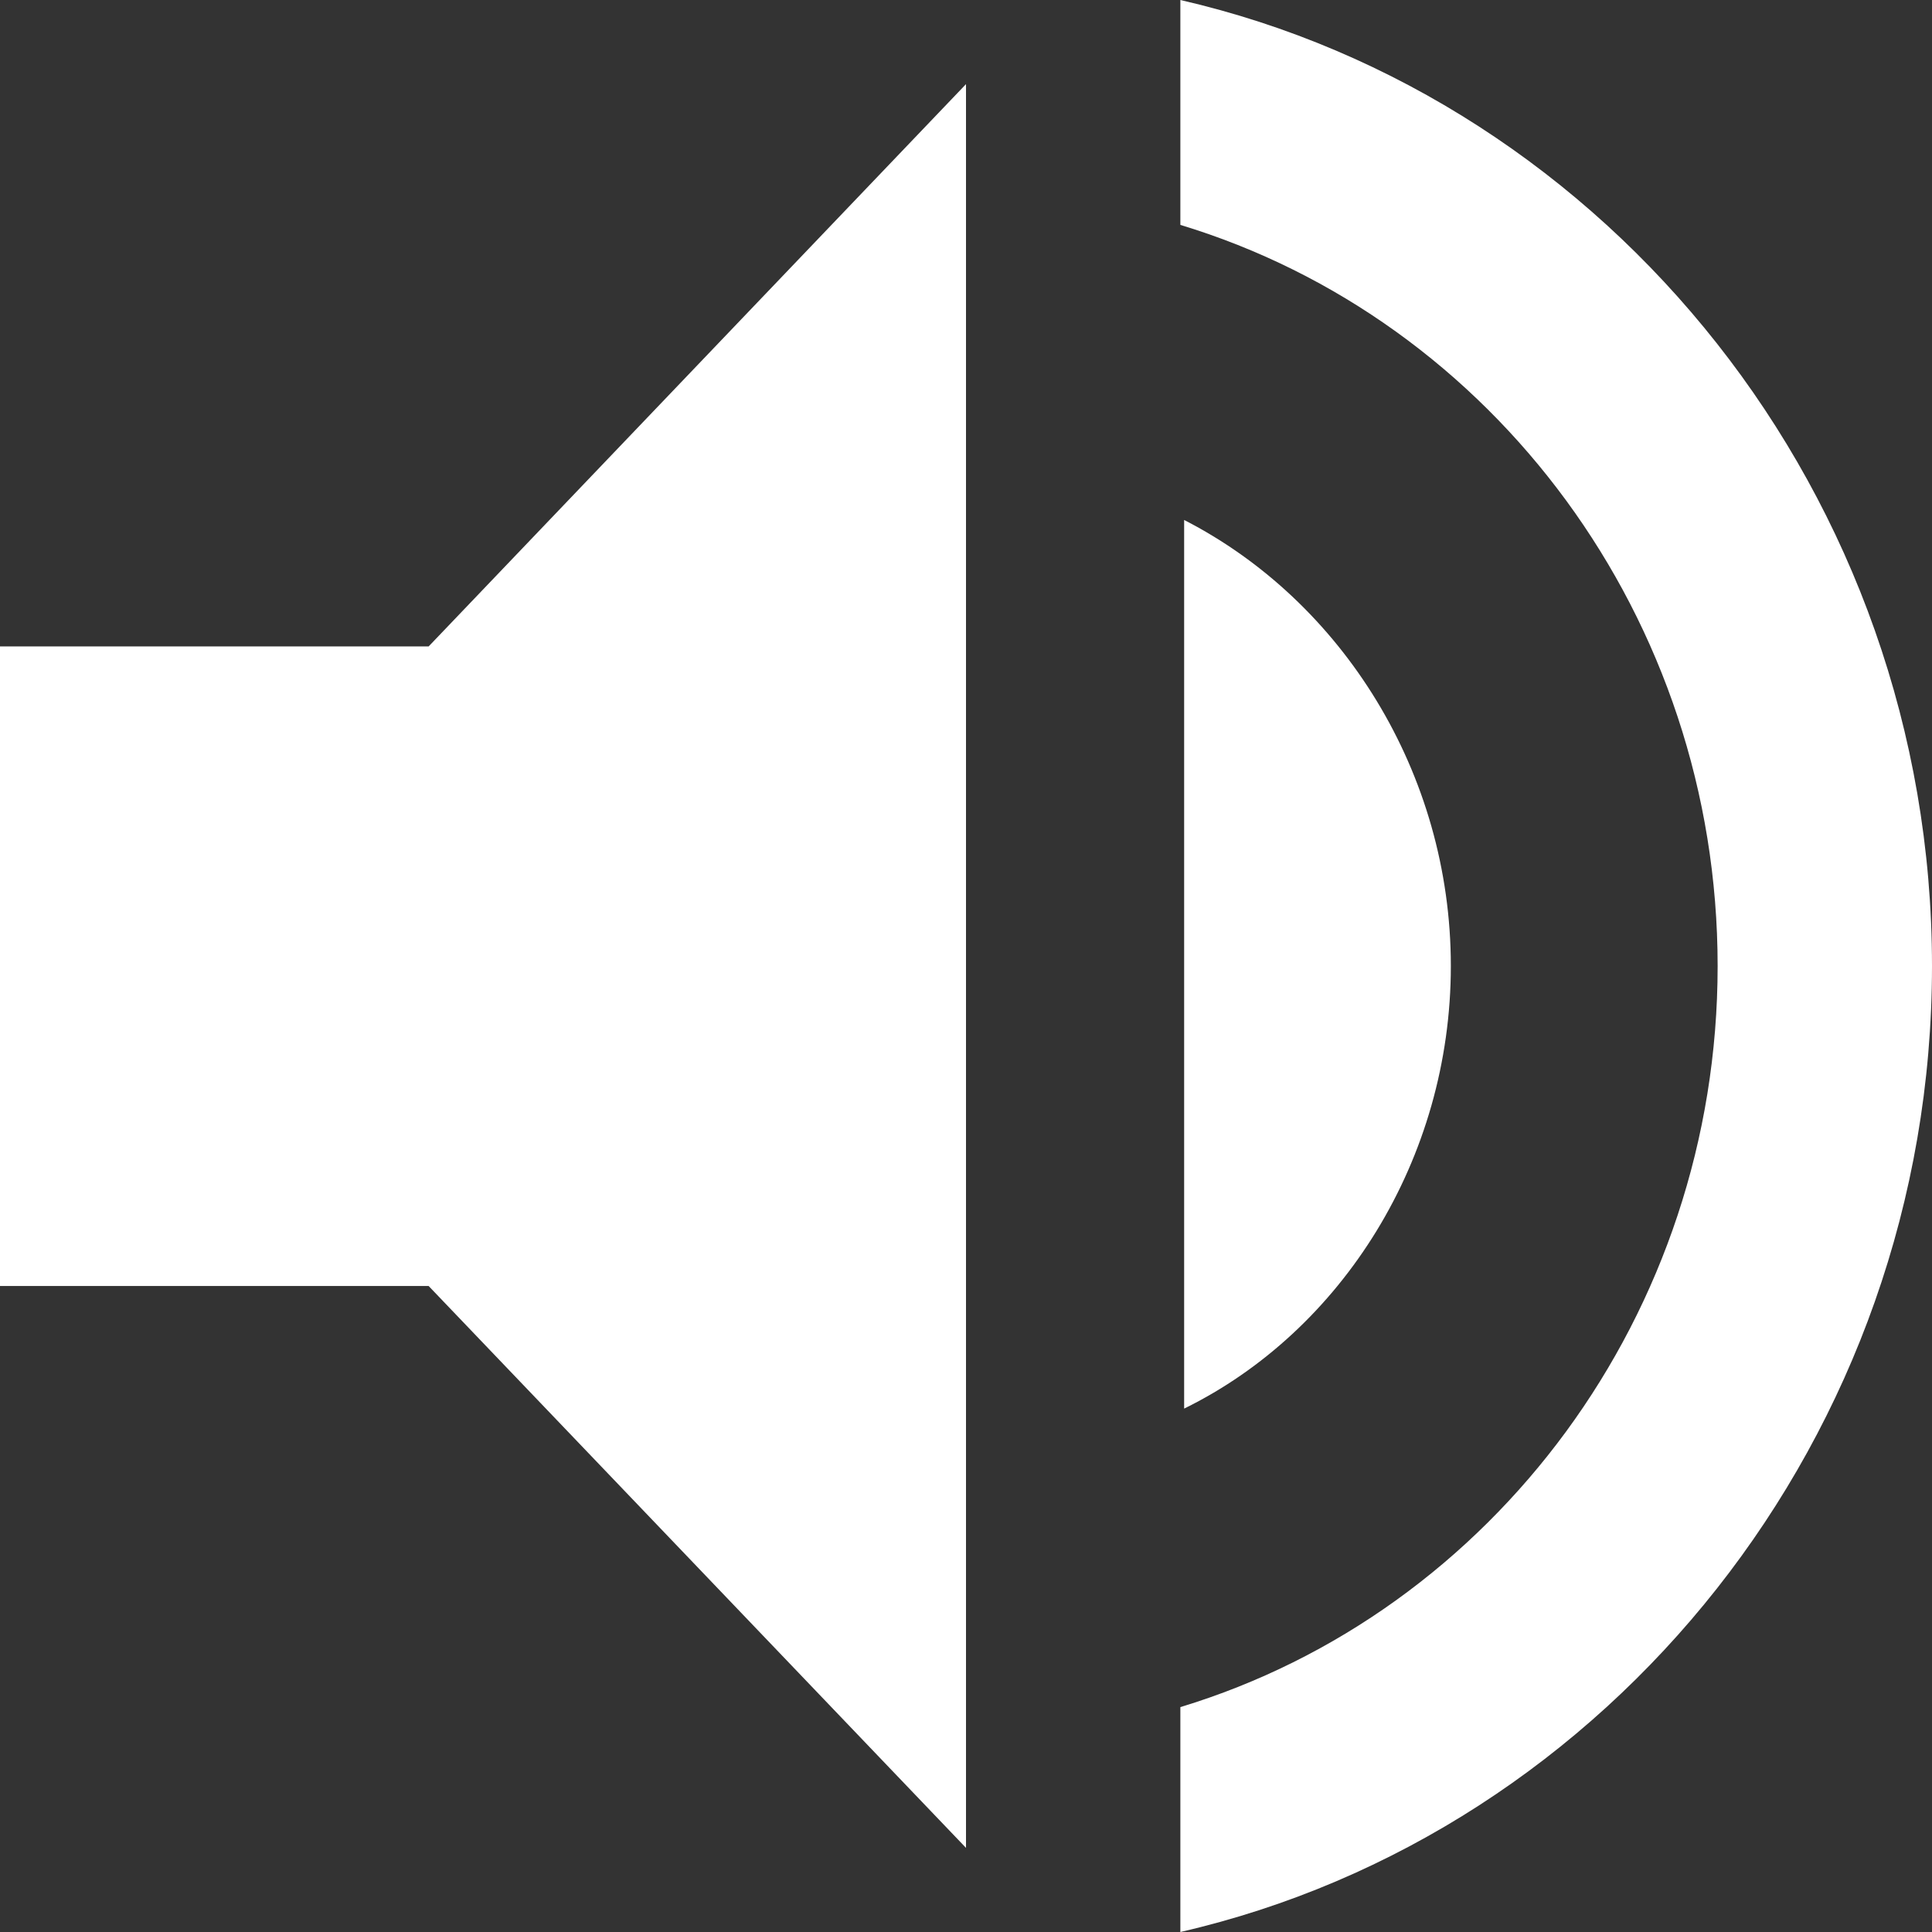 <svg width="22" height="22" viewBox="0 0 22 22" fill="none" xmlns="http://www.w3.org/2000/svg">
<rect x="0" y="0" width="22" height="22" fill="#333333" stroke="none"/>
<g clip-path="url(#clip0_825_1088)">
<path d="M0 7.322V14.644H4.881L11 21.042V0.958L4.881 7.361H0V7.322ZM16.521 11C16.521 8.8 15.28 6.841 13.484 5.921V16.04C15.28 15.159 16.521 13.2 16.521 11ZM13.441 0V2.561C16.998 3.639 19.559 7.038 19.559 11C19.559 14.962 16.998 18.36 13.441 19.439V22C18.322 20.878 22 16.358 22 11C22 5.642 18.322 1.121 13.441 0Z" fill="white"/>
</g>
<defs>
<clipPath id="clip0_825_1088">
<rect width="22" height="22" fill="white"/>
</clipPath>
</defs>
</svg>
